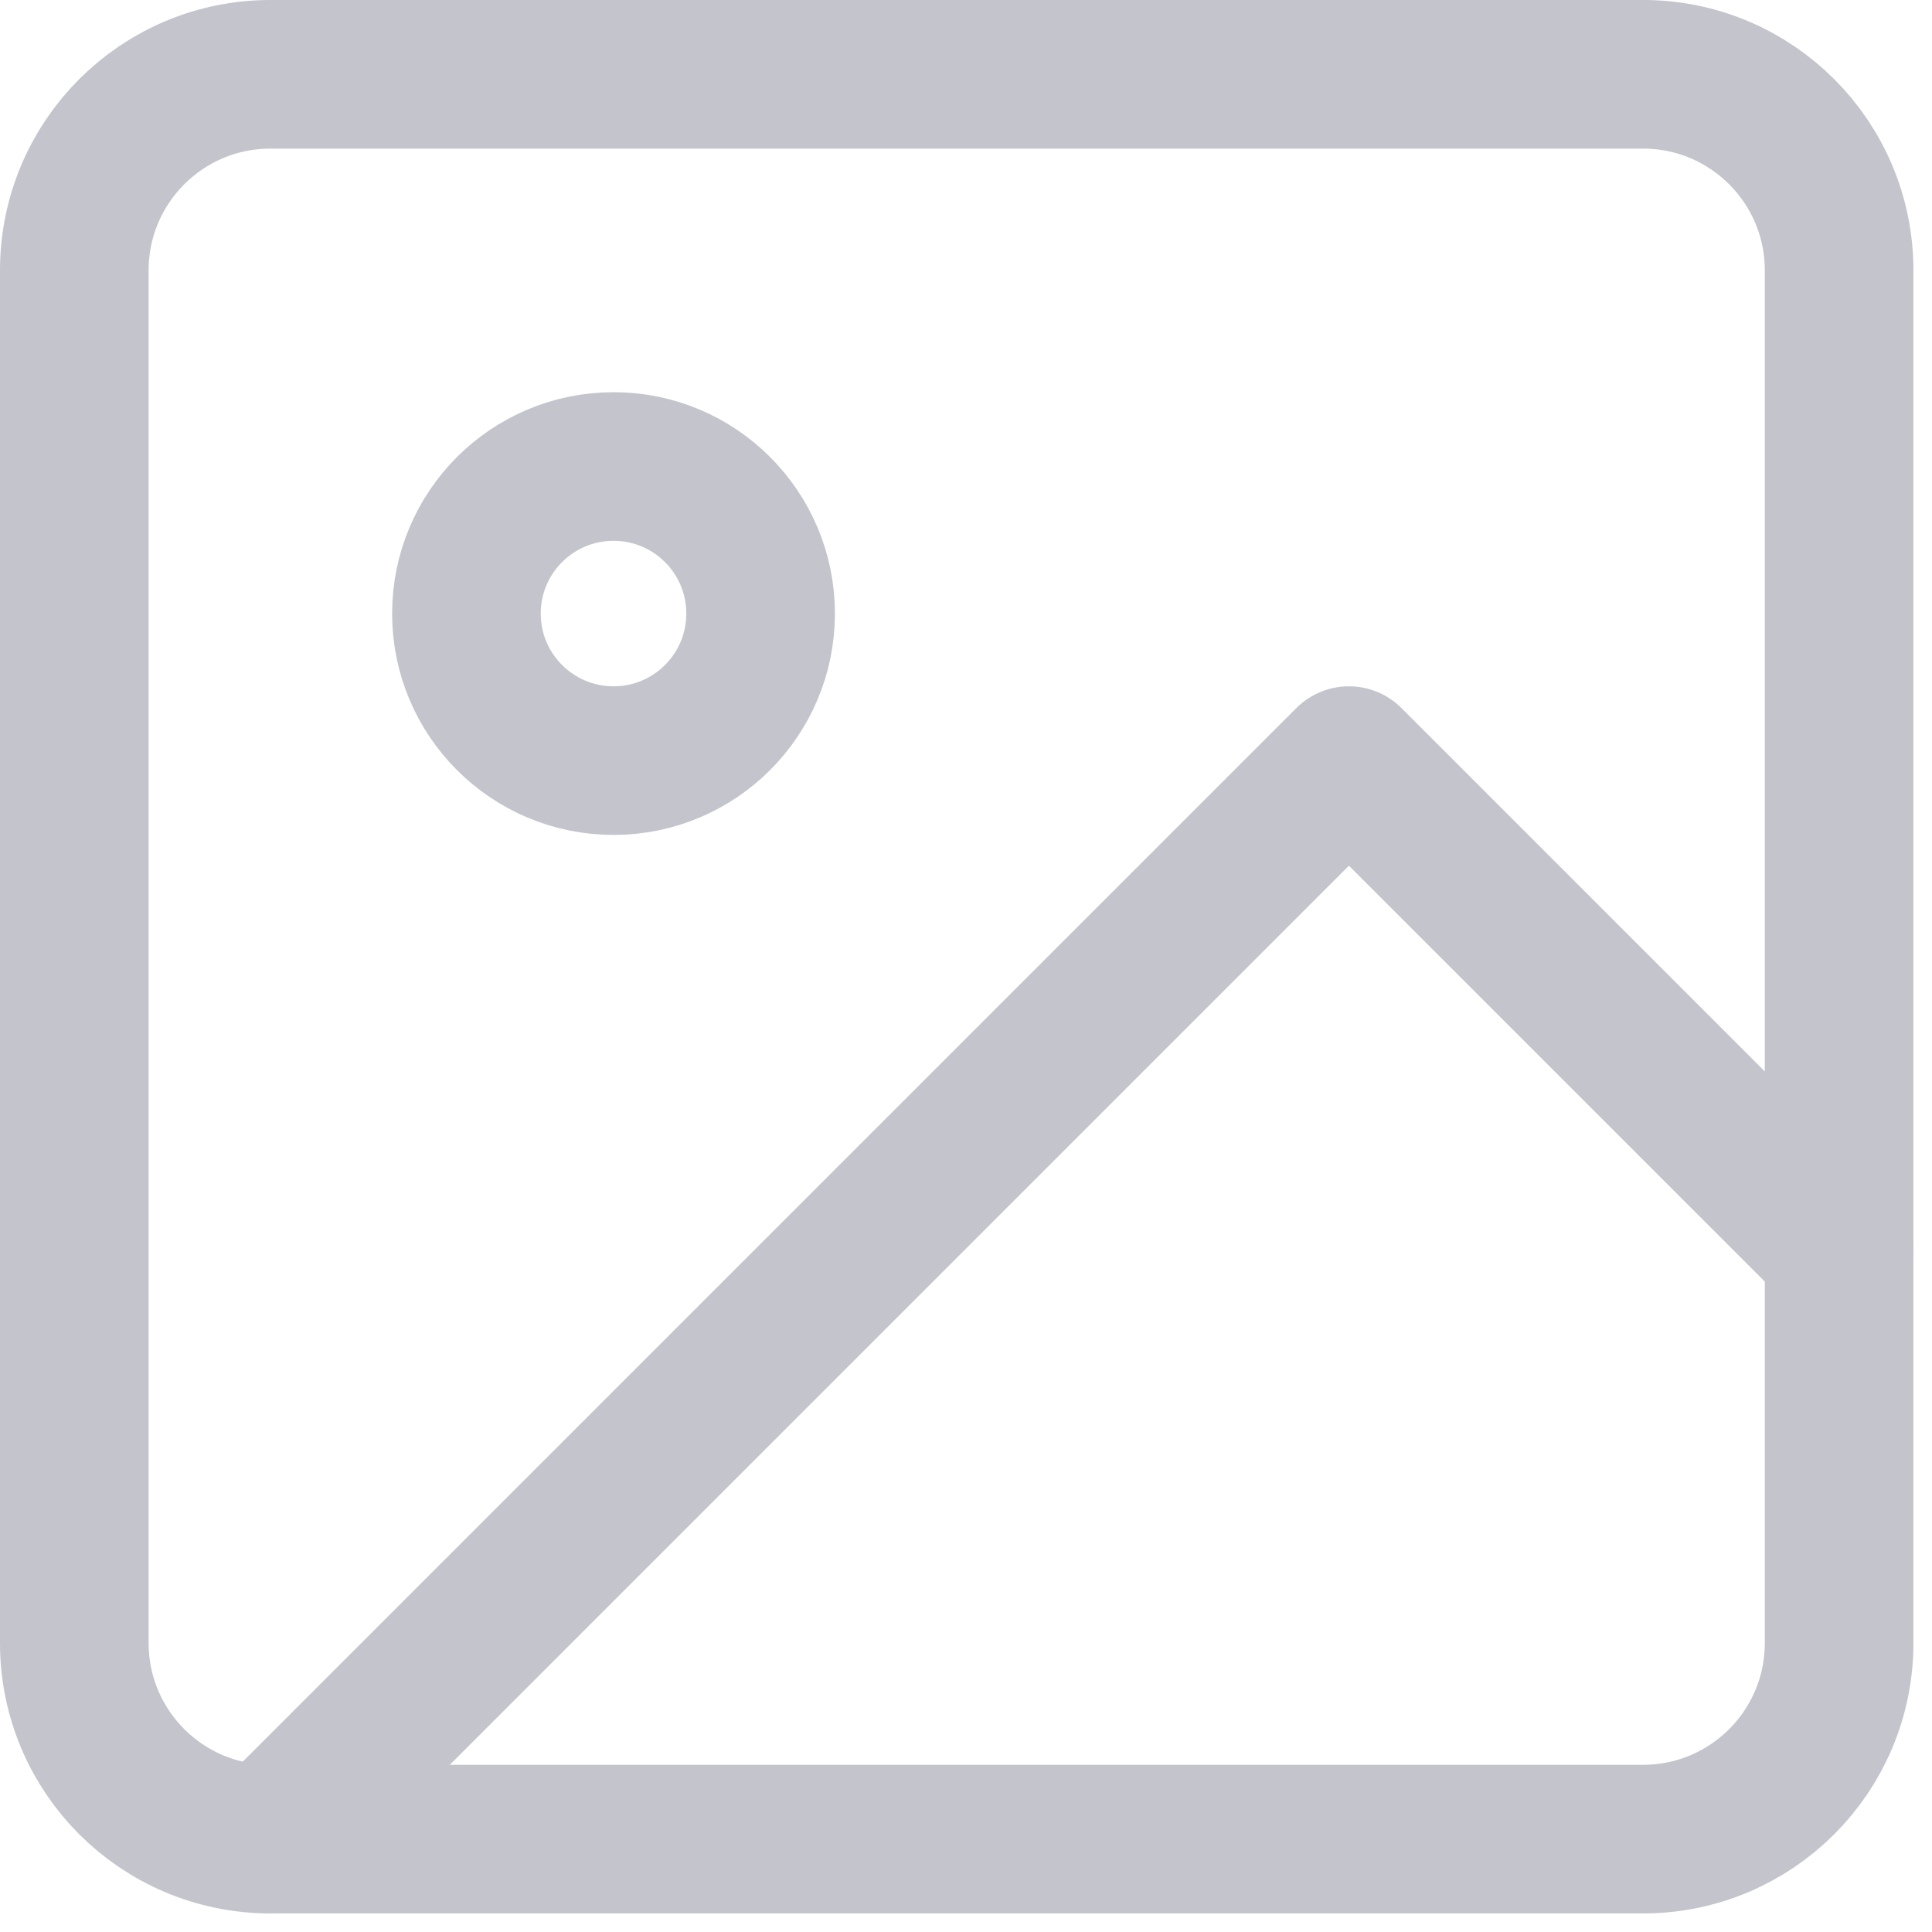 <svg width="26" height="26" viewBox="0 0 26 26" fill="none" xmlns="http://www.w3.org/2000/svg">
<g opacity="0.5">
<path d="M22.111 1H3.639C2.181 1 1 2.181 1 3.639V22.111C1 23.569 2.181 24.75 3.639 24.75H22.111C23.569 24.75 24.75 23.569 24.75 22.111V3.639C24.75 2.181 23.569 1 22.111 1Z" stroke="#878A99" stroke-width="2" stroke-linecap="round" stroke-linejoin="round"/>
<path d="M8.257 10.236C9.35 10.236 10.236 9.35 10.236 8.257C10.236 7.164 9.35 6.278 8.257 6.278C7.163 6.278 6.277 7.164 6.277 8.257C6.277 9.35 7.163 10.236 8.257 10.236Z" stroke="#878A99" stroke-width="2" stroke-linecap="round" stroke-linejoin="round"/>
<path d="M24.75 16.833L18.153 10.236L3.639 24.75" stroke="#878A99" stroke-width="2" stroke-linecap="round" stroke-linejoin="round"/>
</g>
</svg>
